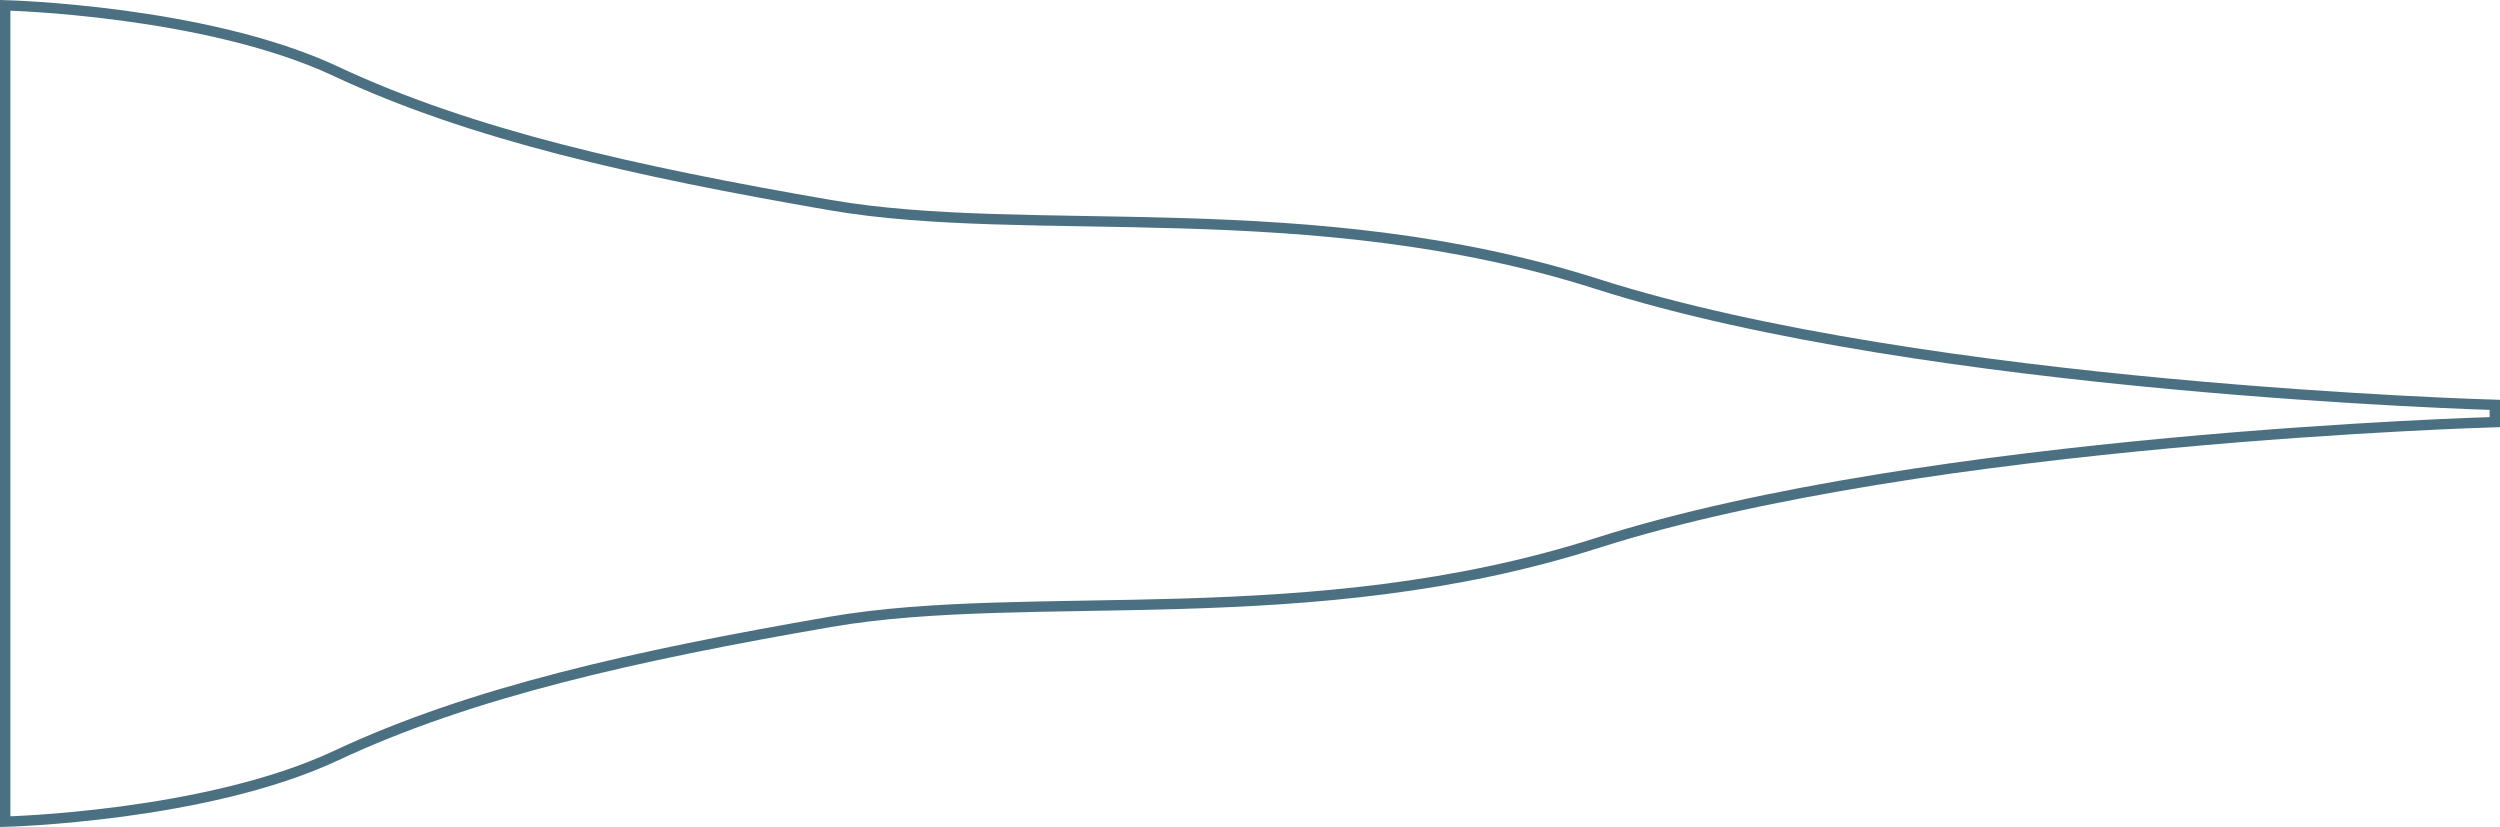 <svg xmlns="http://www.w3.org/2000/svg" width="1204.968" height="398.592" viewBox="0 0 1204.968 398.592">
  <path id="Caminho_65" data-name="Caminho 65" d="M1621.778,697.91c-138.372-44.179-272.86-21.285-369.742-38.052-94.18-16.3-172.924-33.846-238.25-64.482-62.705-29.407-159.367-31.8-159.367-31.8V957.038s96.662-2.4,159.367-31.8c65.327-30.637,144.07-48.184,238.25-64.482,96.883-16.767,231.37,6.127,369.742-38.052,158.635-50.648,432.608-58.234,432.608-58.234v-8.322S1780.413,748.558,1621.778,697.91Z" transform="translate(-851.918 -561.009)" fill="none" stroke="#4a7082" stroke-width="5"/>
</svg>

